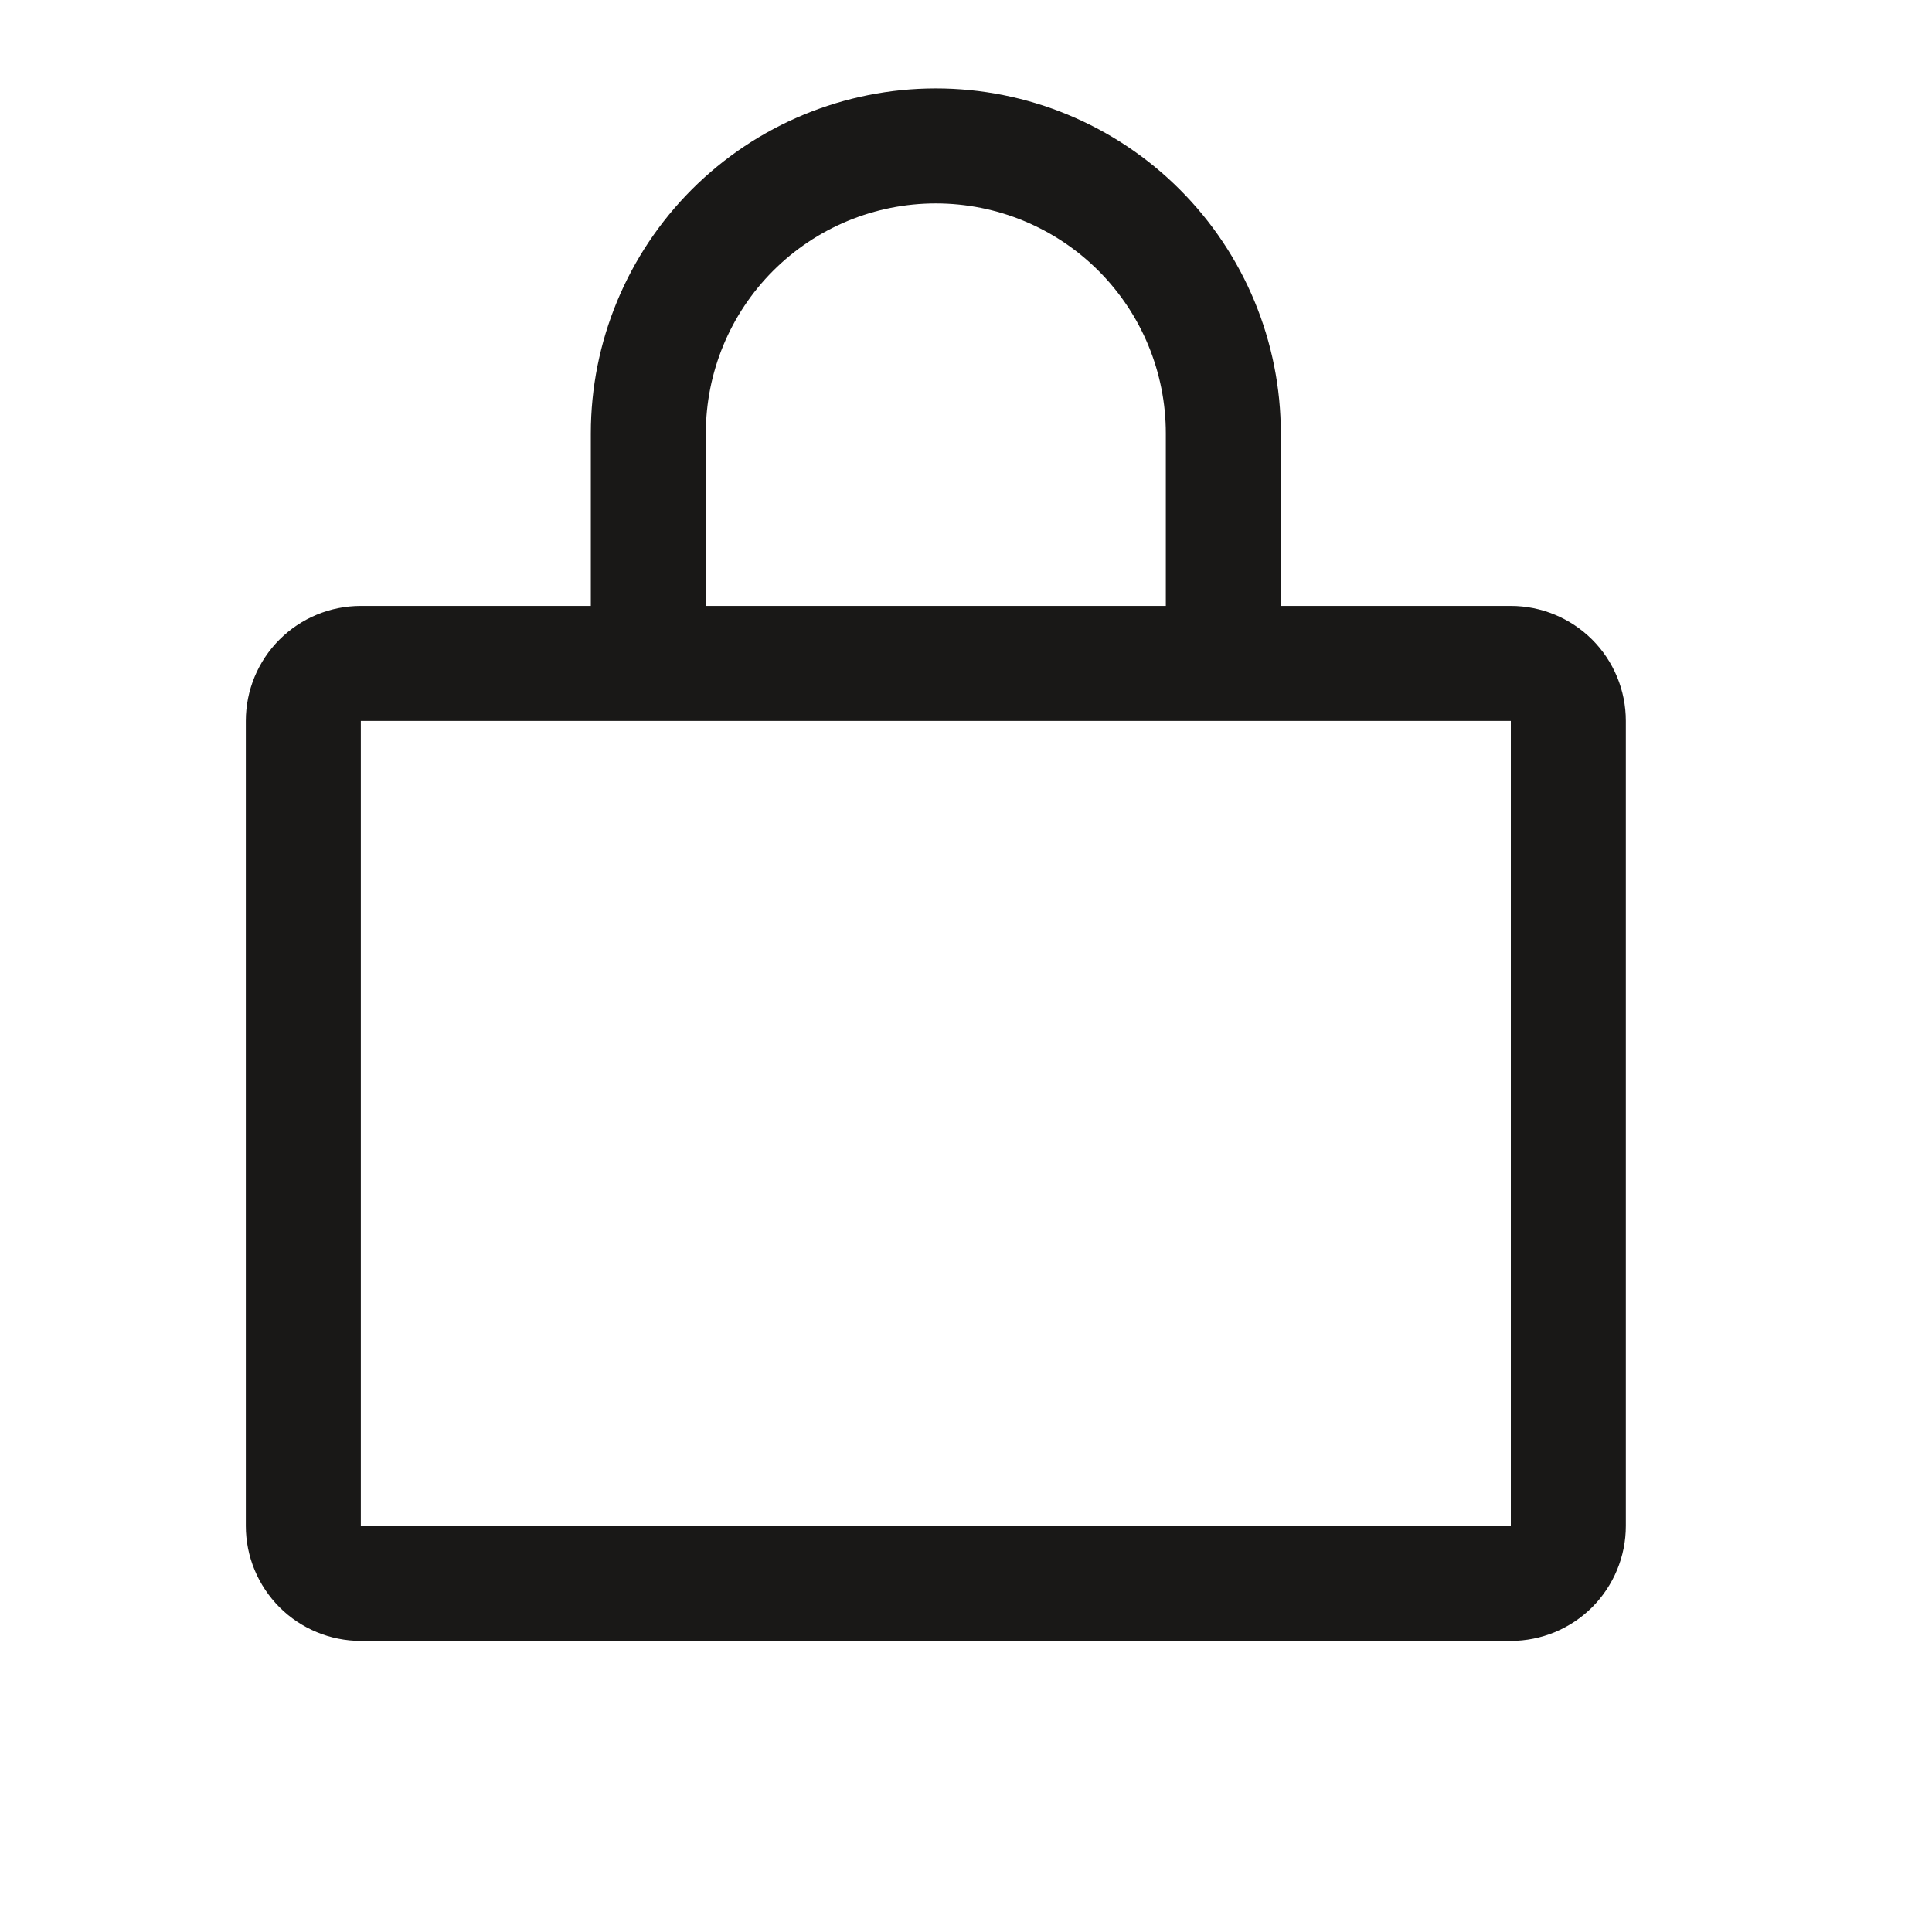<svg width="21" height="21" viewBox="0 0 21 21" fill="none" xmlns="http://www.w3.org/2000/svg">
<g clip-path="url(#clip0_5659_241516)">
<path d="M16.422 6.586H13.922V4.711C13.922 3.716 13.527 2.763 12.823 2.059C12.12 1.356 11.166 0.961 10.172 0.961C9.177 0.961 8.223 1.356 7.52 2.059C6.817 2.763 6.422 3.716 6.422 4.711V6.586H3.922C3.59 6.586 3.272 6.718 3.038 6.952C2.804 7.186 2.672 7.504 2.672 7.836V16.586C2.672 16.918 2.804 17.235 3.038 17.47C3.272 17.704 3.59 17.836 3.922 17.836H16.422C16.753 17.836 17.071 17.704 17.306 17.47C17.54 17.235 17.672 16.918 17.672 16.586V7.836C17.672 7.504 17.54 7.186 17.306 6.952C17.071 6.718 16.753 6.586 16.422 6.586ZM7.672 4.711C7.672 4.048 7.935 3.412 8.404 2.943C8.873 2.474 9.509 2.211 10.172 2.211C10.835 2.211 11.471 2.474 11.94 2.943C12.409 3.412 12.672 4.048 12.672 4.711V6.586H7.672V4.711ZM16.422 16.586H3.922V7.836H16.422V16.586Z" fill="#191817"/>
</g>
<defs>
<clipPath id="clip0_5659_241516">
<rect width="20" height="20" fill="white" transform="translate(0.172 0.07)"/>
</clipPath>
</defs>
</svg>
